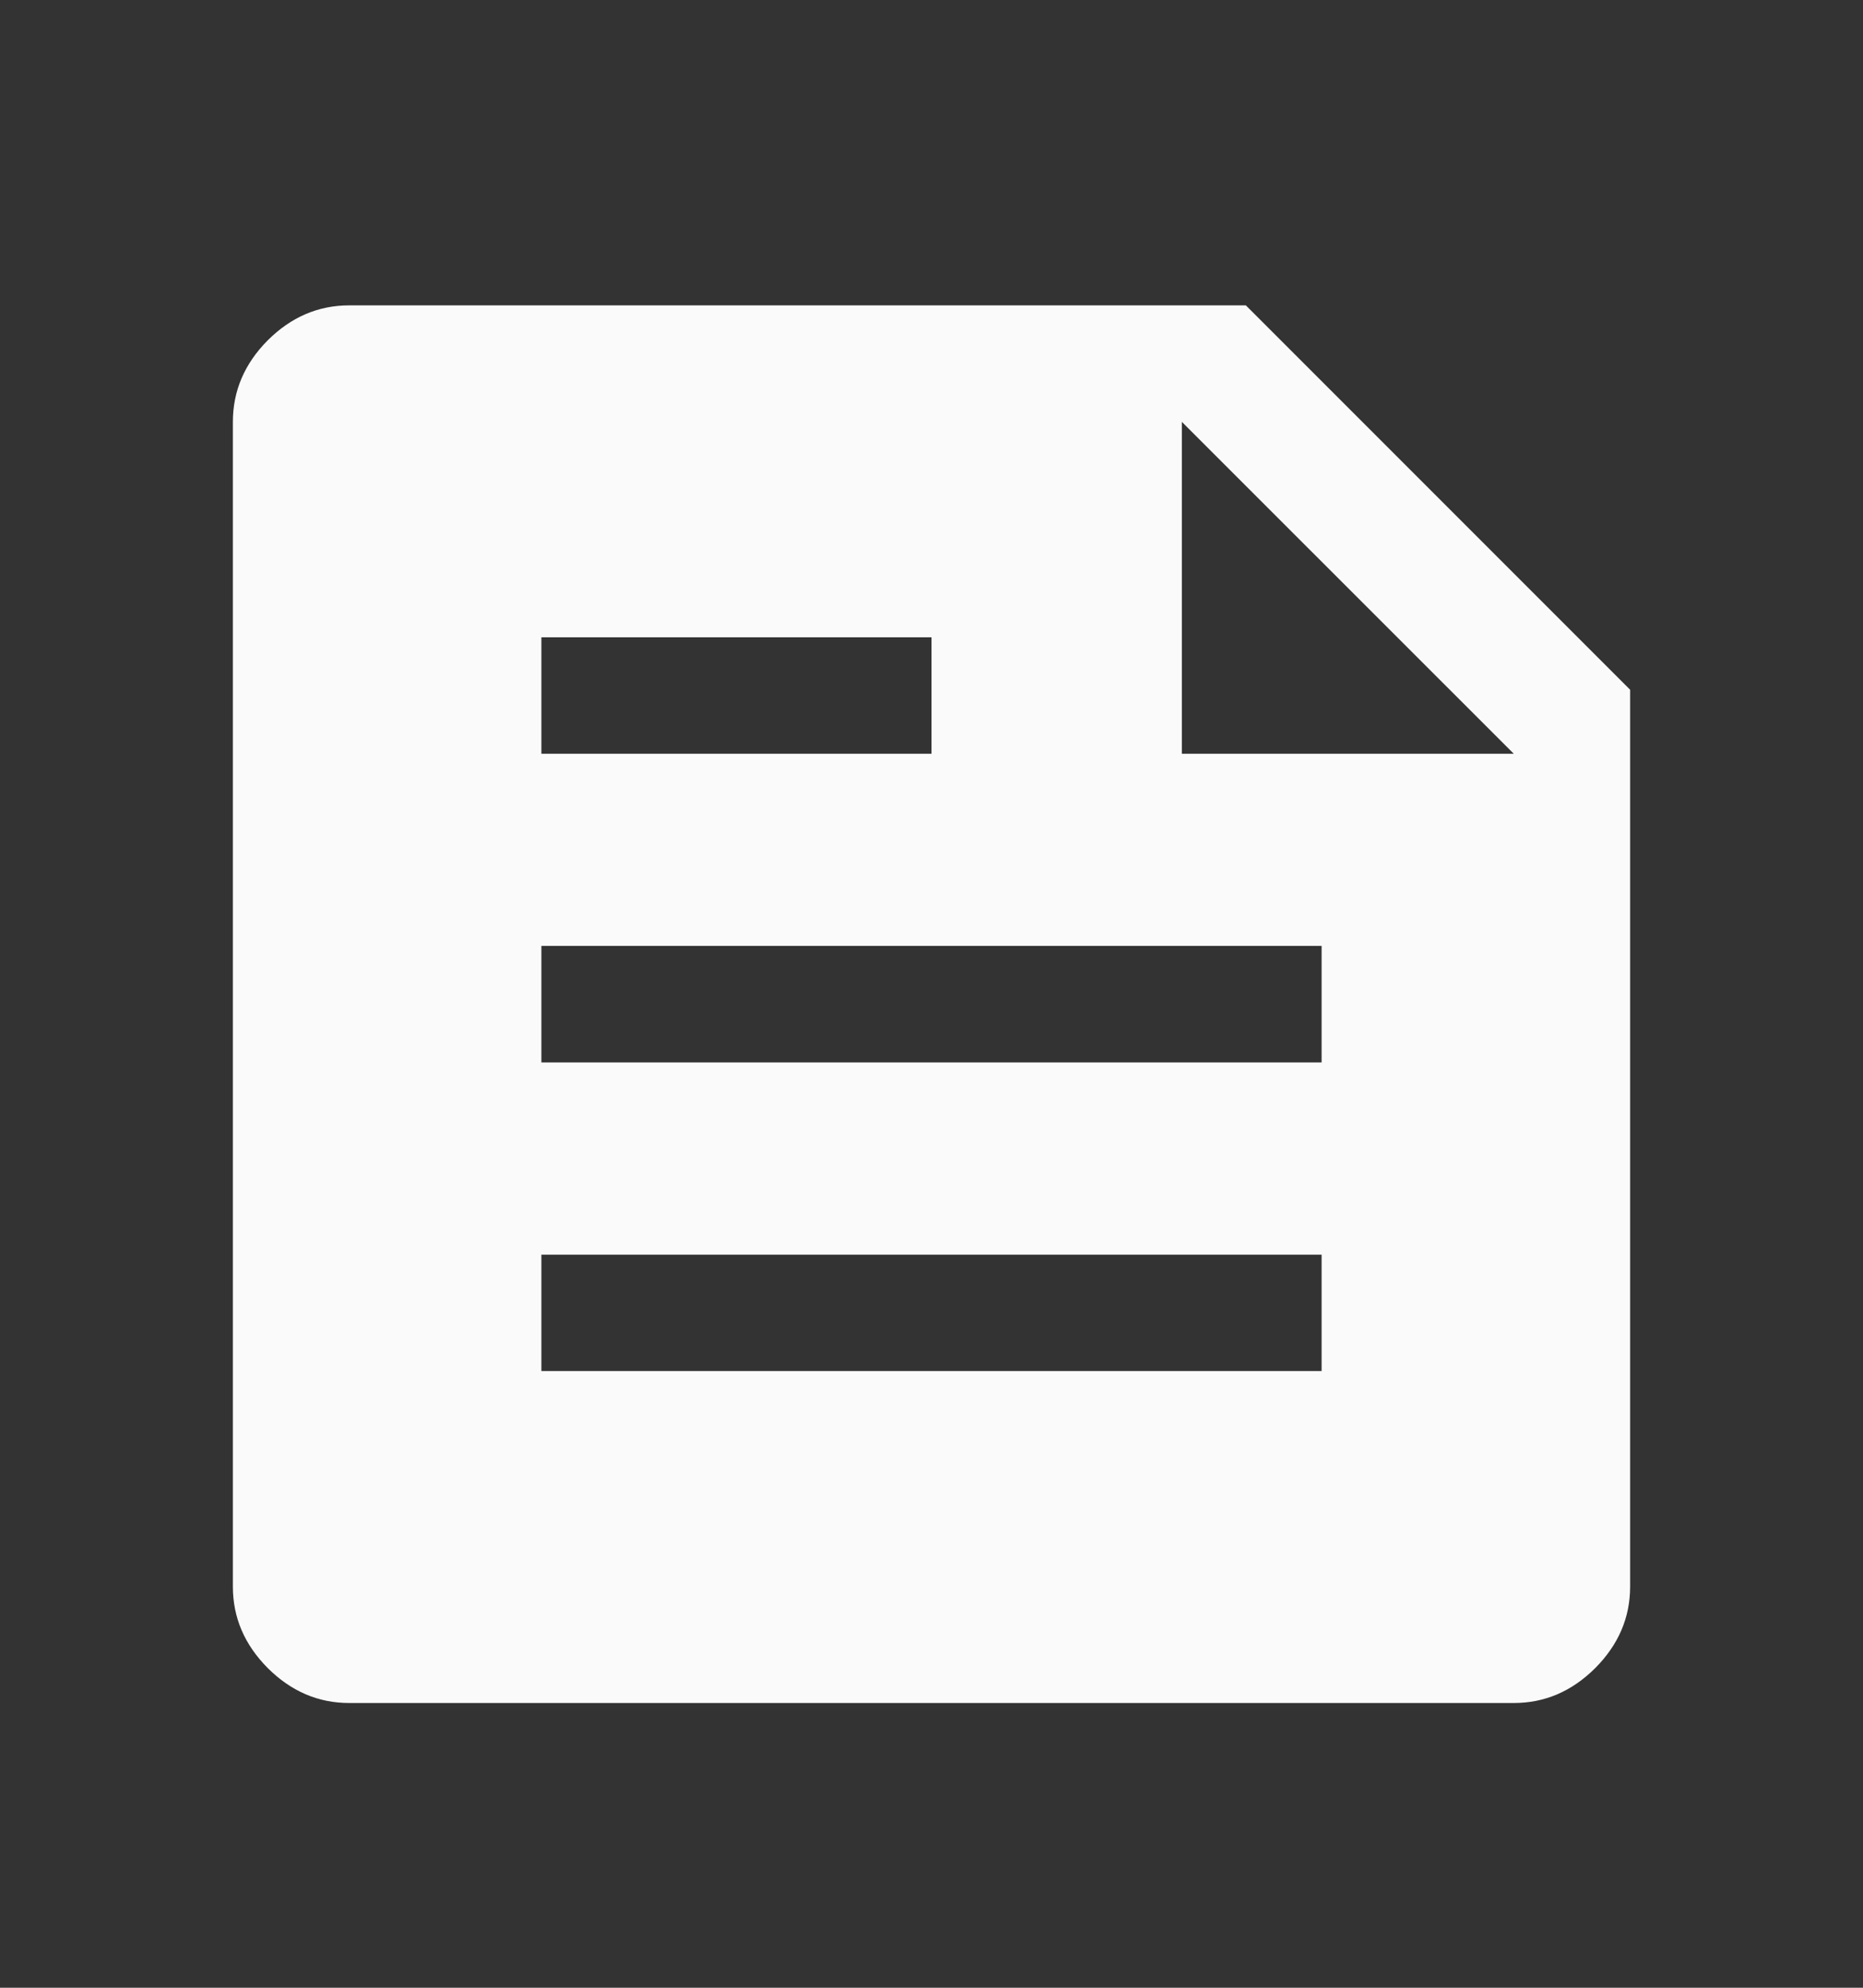 <svg width="15" height="16" viewBox="0 0 15 16" fill="none" xmlns="http://www.w3.org/2000/svg">
<rect x="0" y="0" width="15" height="16" fill="#333333" stroke="none"/>
<path d="M2.812 13.708C2.562 13.708 2.344 13.614 2.156 13.427C1.969 13.239 1.875 13.021 1.875 12.771V3.396C1.875 3.146 1.969 2.927 2.156 2.739C2.344 2.552 2.562 2.458 2.812 2.458H10.031L13.125 5.552V12.771C13.125 13.021 13.031 13.239 12.844 13.427C12.656 13.614 12.438 13.708 12.188 13.708H2.812ZM4.359 11.036H10.641V10.099H4.359V11.036ZM4.359 8.552H10.641V7.614H4.359V8.552ZM9.516 6.067H12.188L9.516 3.396V6.067ZM4.359 6.067H7.5V5.13H4.359V6.067Z" fill="#FAFAFA"/>
</svg>
